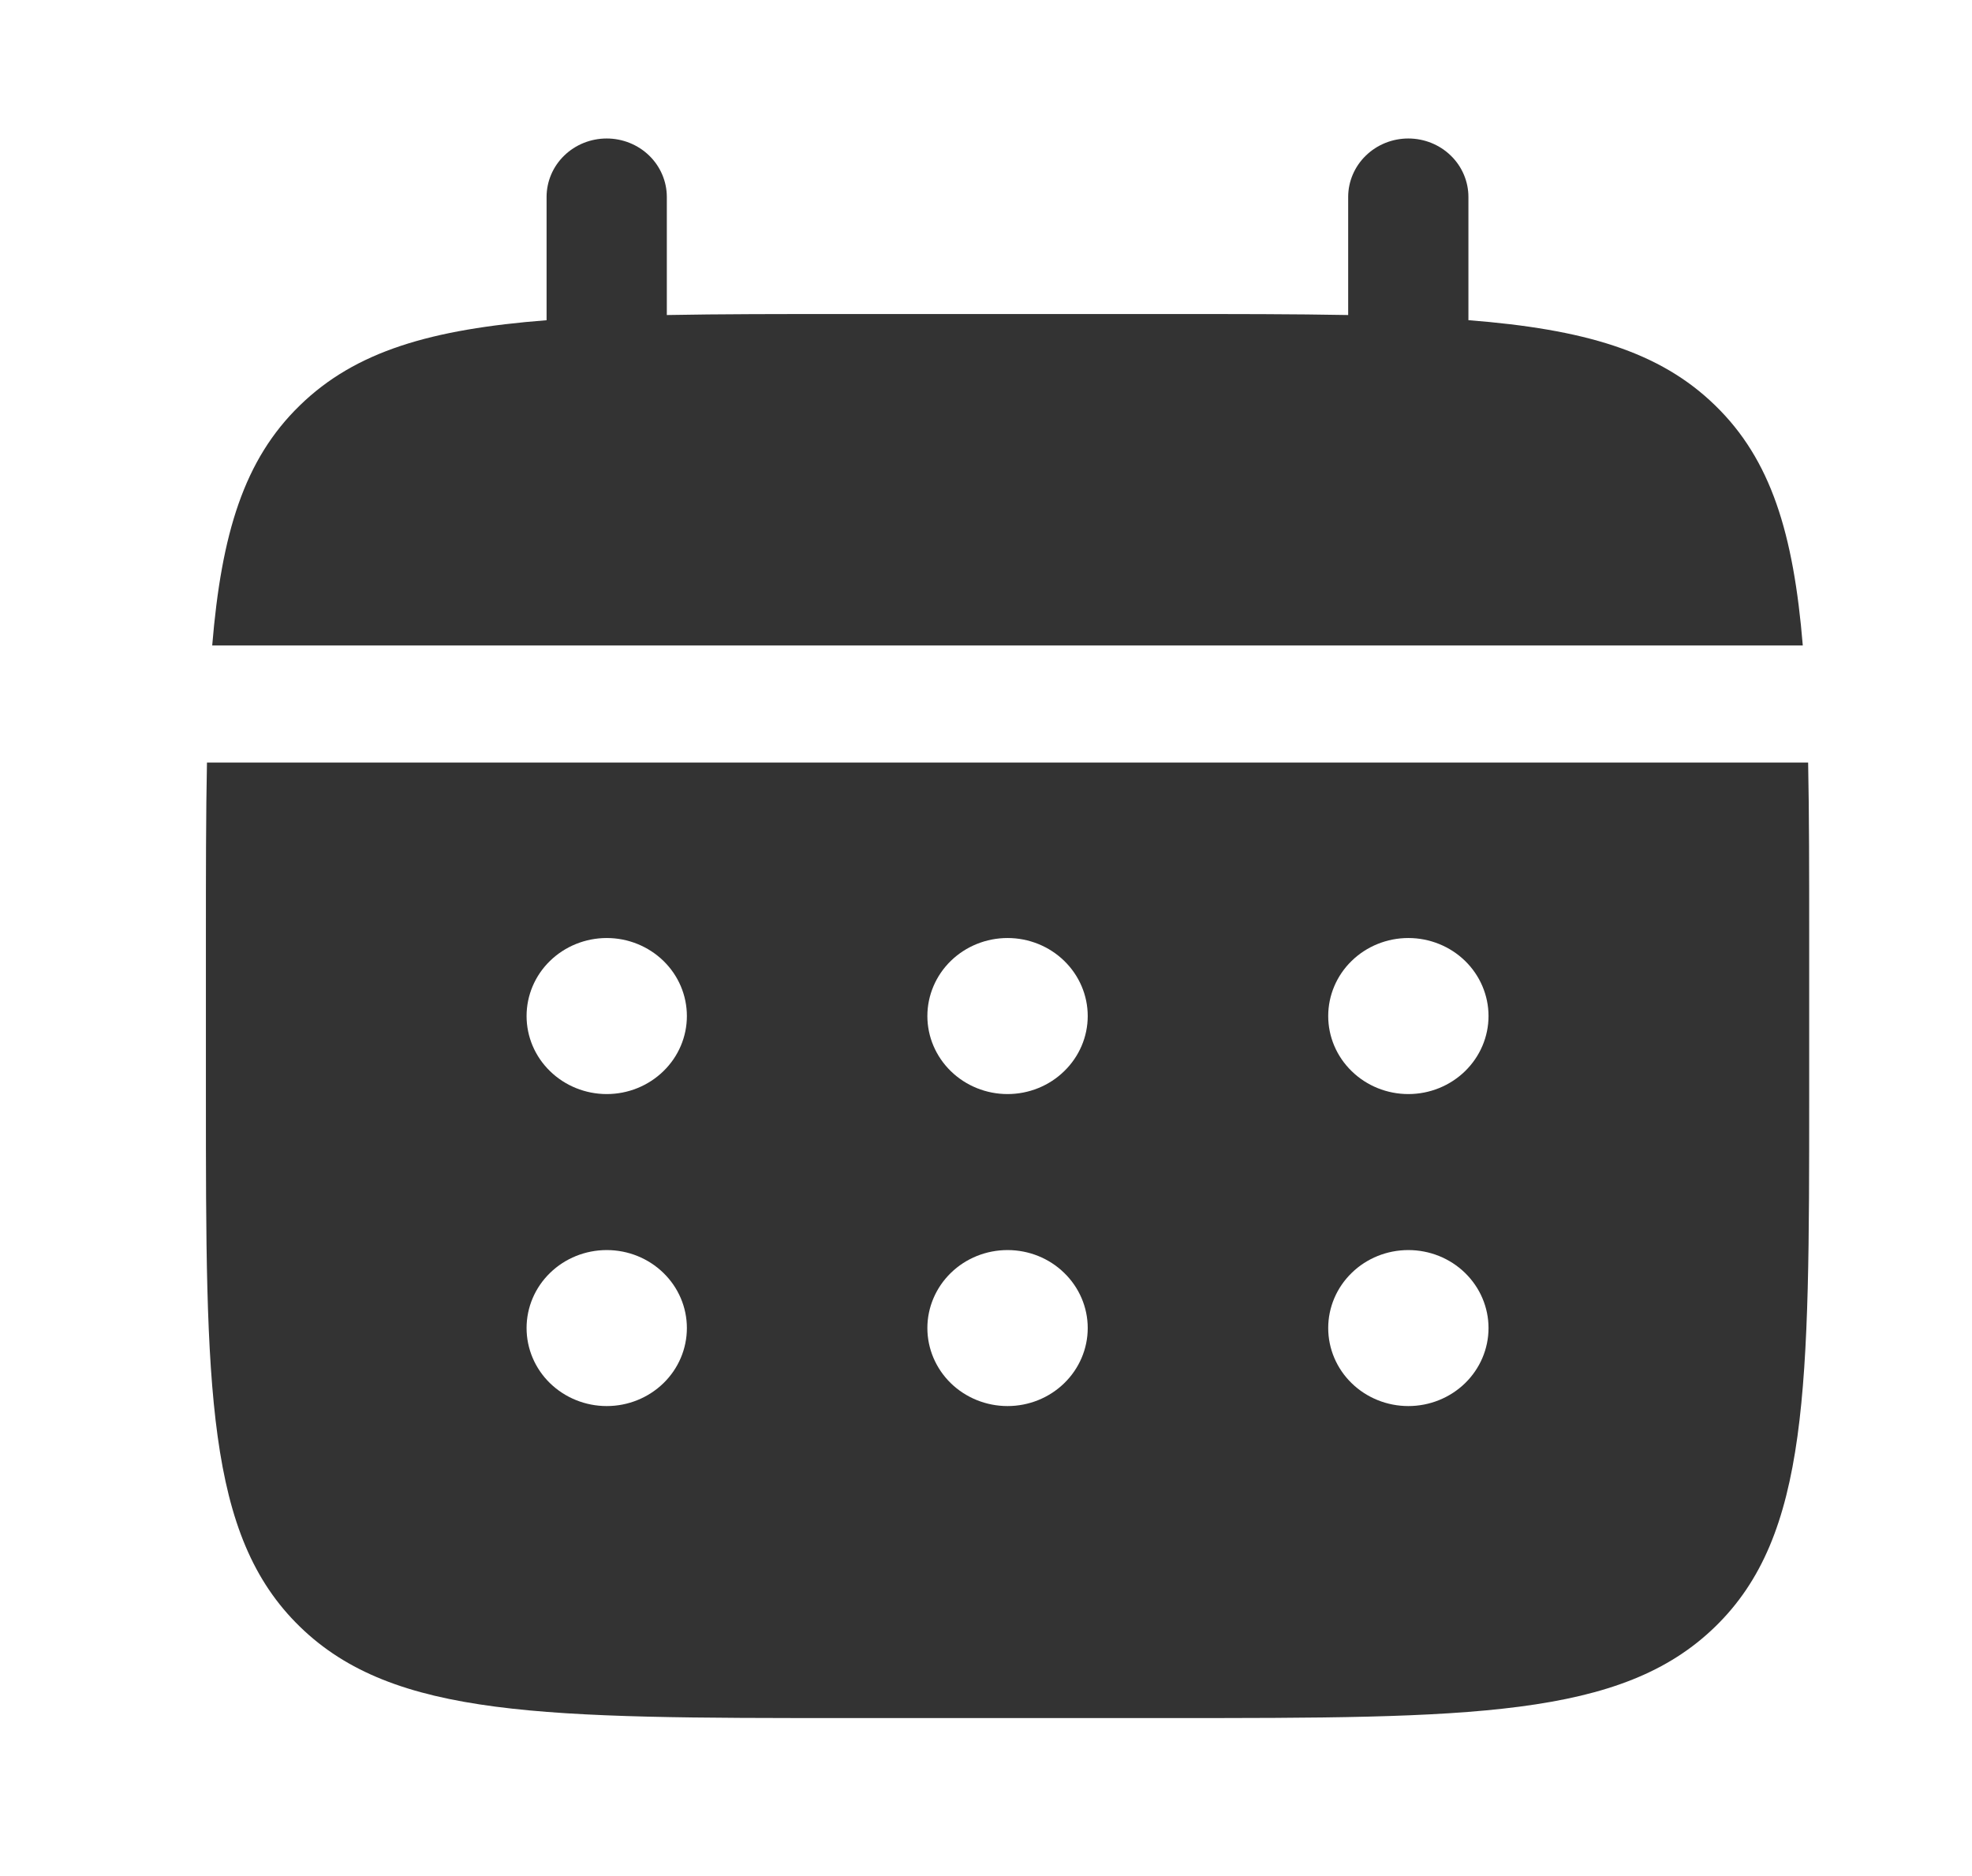 <svg xmlns="http://www.w3.org/2000/svg" width="41" height="39" viewBox="0 0 41 39" fill="none">
    <path d="M13.864 4.095C13.864 3.773 13.732 3.463 13.498 3.235C13.263 3.007 12.945 2.879 12.614 2.879C12.282 2.879 11.964 3.007 11.73 3.235C11.495 3.463 11.364 3.773 11.364 4.095V6.657C8.964 6.844 7.39 7.301 6.234 8.428C5.075 9.553 4.605 11.086 4.412 13.419H37.482C37.289 11.084 36.819 9.553 35.66 8.428C34.504 7.301 32.929 6.844 30.53 6.656V4.095C30.53 3.773 30.399 3.463 30.164 3.235C29.93 3.007 29.612 2.879 29.28 2.879C28.949 2.879 28.631 3.007 28.397 3.235C28.162 3.463 28.03 3.773 28.03 4.095V6.549C26.922 6.528 25.679 6.528 24.28 6.528H17.614C16.215 6.528 14.972 6.528 13.864 6.549V4.095Z" fill="#333333"/>
    <path fill-rule="evenodd" clip-rule="evenodd" d="M4.281 19.5C4.281 18.14 4.281 16.93 4.303 15.852H37.593C37.615 16.93 37.615 18.14 37.615 19.5V22.744C37.615 28.859 37.615 31.917 35.661 33.816C33.71 35.716 30.566 35.716 24.281 35.716H17.615C11.33 35.716 8.186 35.716 6.235 33.816C4.281 31.917 4.281 28.859 4.281 22.744V19.5ZM29.281 22.744C29.723 22.744 30.147 22.573 30.46 22.268C30.772 21.964 30.948 21.552 30.948 21.122C30.948 20.692 30.772 20.279 30.46 19.975C30.147 19.671 29.723 19.5 29.281 19.5C28.839 19.5 28.415 19.671 28.103 19.975C27.79 20.279 27.615 20.692 27.615 21.122C27.615 21.552 27.79 21.964 28.103 22.268C28.415 22.573 28.839 22.744 29.281 22.744ZM29.281 29.23C29.723 29.23 30.147 29.059 30.46 28.755C30.772 28.451 30.948 28.038 30.948 27.608C30.948 27.178 30.772 26.766 30.46 26.462C30.147 26.157 29.723 25.987 29.281 25.987C28.839 25.987 28.415 26.157 28.103 26.462C27.79 26.766 27.615 27.178 27.615 27.608C27.615 28.038 27.79 28.451 28.103 28.755C28.415 29.059 28.839 29.23 29.281 29.23ZM22.615 21.122C22.615 21.552 22.439 21.964 22.126 22.268C21.814 22.573 21.39 22.744 20.948 22.744C20.506 22.744 20.082 22.573 19.769 22.268C19.457 21.964 19.281 21.552 19.281 21.122C19.281 20.692 19.457 20.279 19.769 19.975C20.082 19.671 20.506 19.5 20.948 19.5C21.39 19.5 21.814 19.671 22.126 19.975C22.439 20.279 22.615 20.692 22.615 21.122ZM22.615 27.608C22.615 28.038 22.439 28.451 22.126 28.755C21.814 29.059 21.39 29.23 20.948 29.23C20.506 29.23 20.082 29.059 19.769 28.755C19.457 28.451 19.281 28.038 19.281 27.608C19.281 27.178 19.457 26.766 19.769 26.462C20.082 26.157 20.506 25.987 20.948 25.987C21.39 25.987 21.814 26.157 22.126 26.462C22.439 26.766 22.615 27.178 22.615 27.608ZM12.615 22.744C13.057 22.744 13.48 22.573 13.793 22.268C14.106 21.964 14.281 21.552 14.281 21.122C14.281 20.692 14.106 20.279 13.793 19.975C13.48 19.671 13.057 19.5 12.615 19.5C12.173 19.5 11.749 19.671 11.436 19.975C11.123 20.279 10.948 20.692 10.948 21.122C10.948 21.552 11.123 21.964 11.436 22.268C11.749 22.573 12.173 22.744 12.615 22.744ZM12.615 29.23C13.057 29.23 13.48 29.059 13.793 28.755C14.106 28.451 14.281 28.038 14.281 27.608C14.281 27.178 14.106 26.766 13.793 26.462C13.48 26.157 13.057 25.987 12.615 25.987C12.173 25.987 11.749 26.157 11.436 26.462C11.123 26.766 10.948 27.178 10.948 27.608C10.948 28.038 11.123 28.451 11.436 28.755C11.749 29.059 12.173 29.23 12.615 29.23Z" fill="#333333"/>
</svg>
